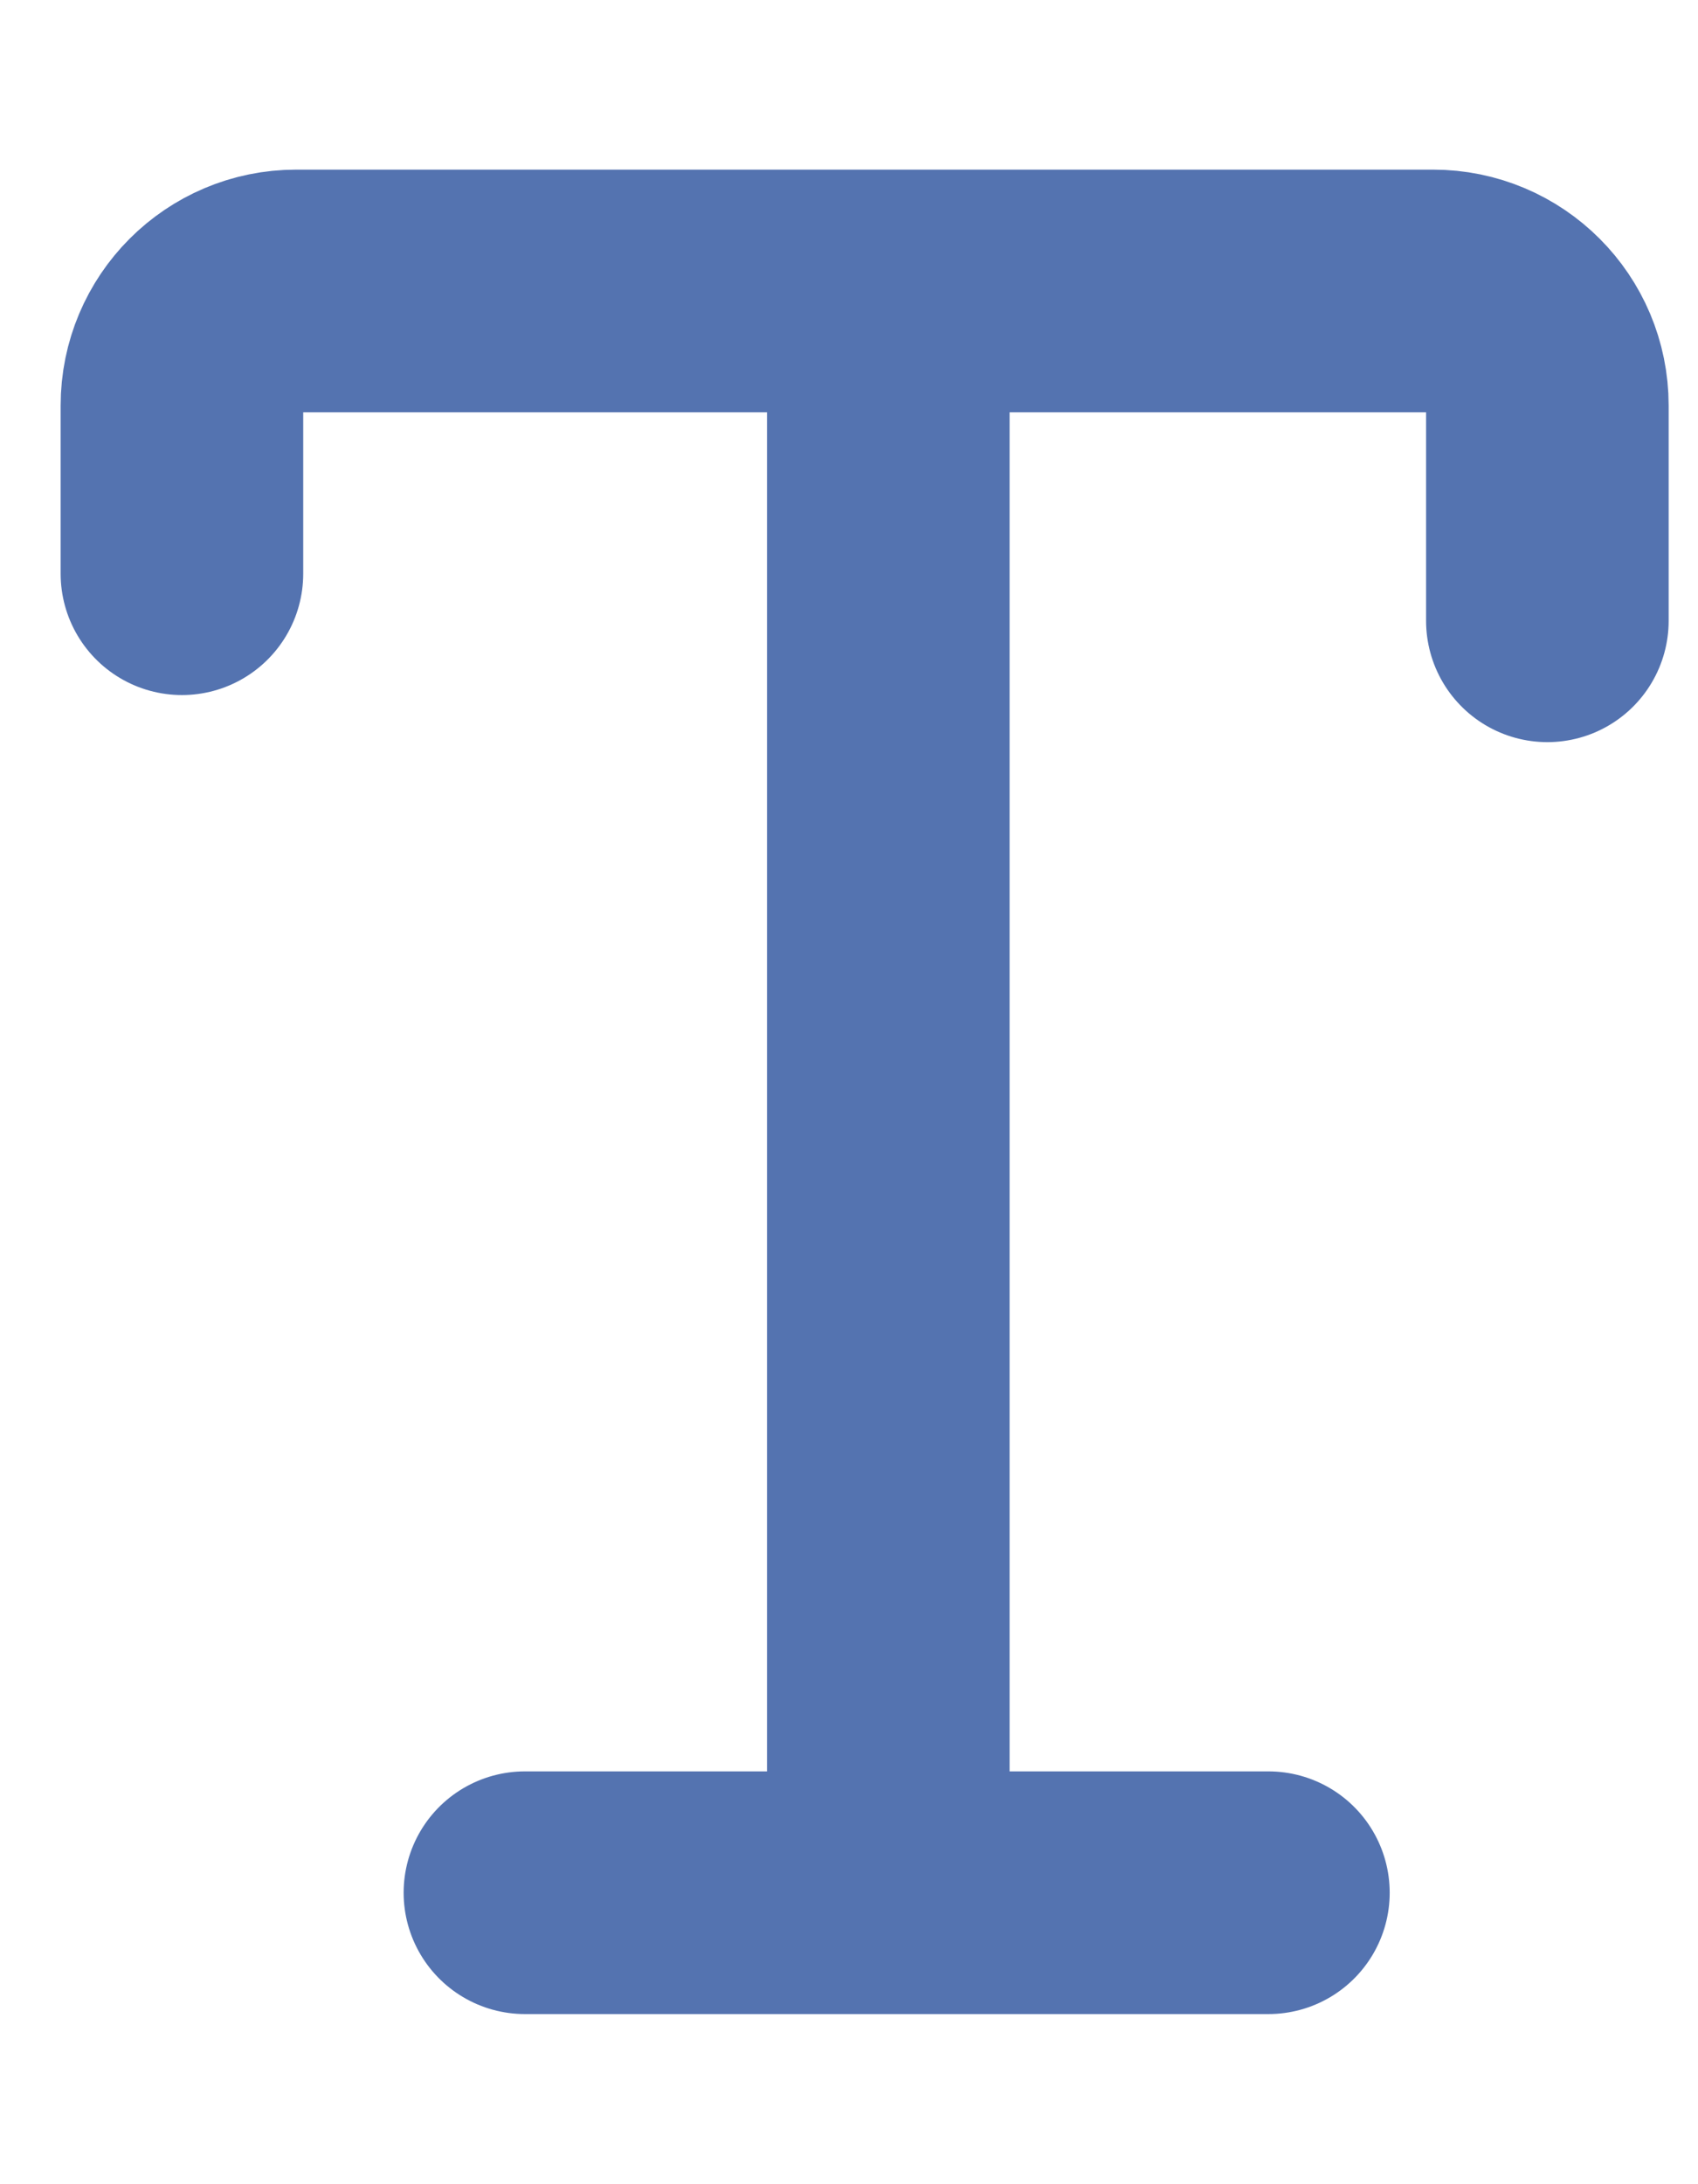 <svg width="7" height="9" viewBox="0 0 7 9" fill="none" xmlns="http://www.w3.org/2000/svg">
<path d="M2.164 7.799H3.662M3.662 7.799H5.229M3.662 7.799V1.199M3.662 1.199H1.221C0.961 1.199 0.75 1.41 0.75 1.671V2.364M3.662 1.199H5.908C6.168 1.199 6.379 1.41 6.379 1.671V2.558" stroke="#5473B0" stroke-linecap="round" stroke-linejoin="round"/>
</svg>
